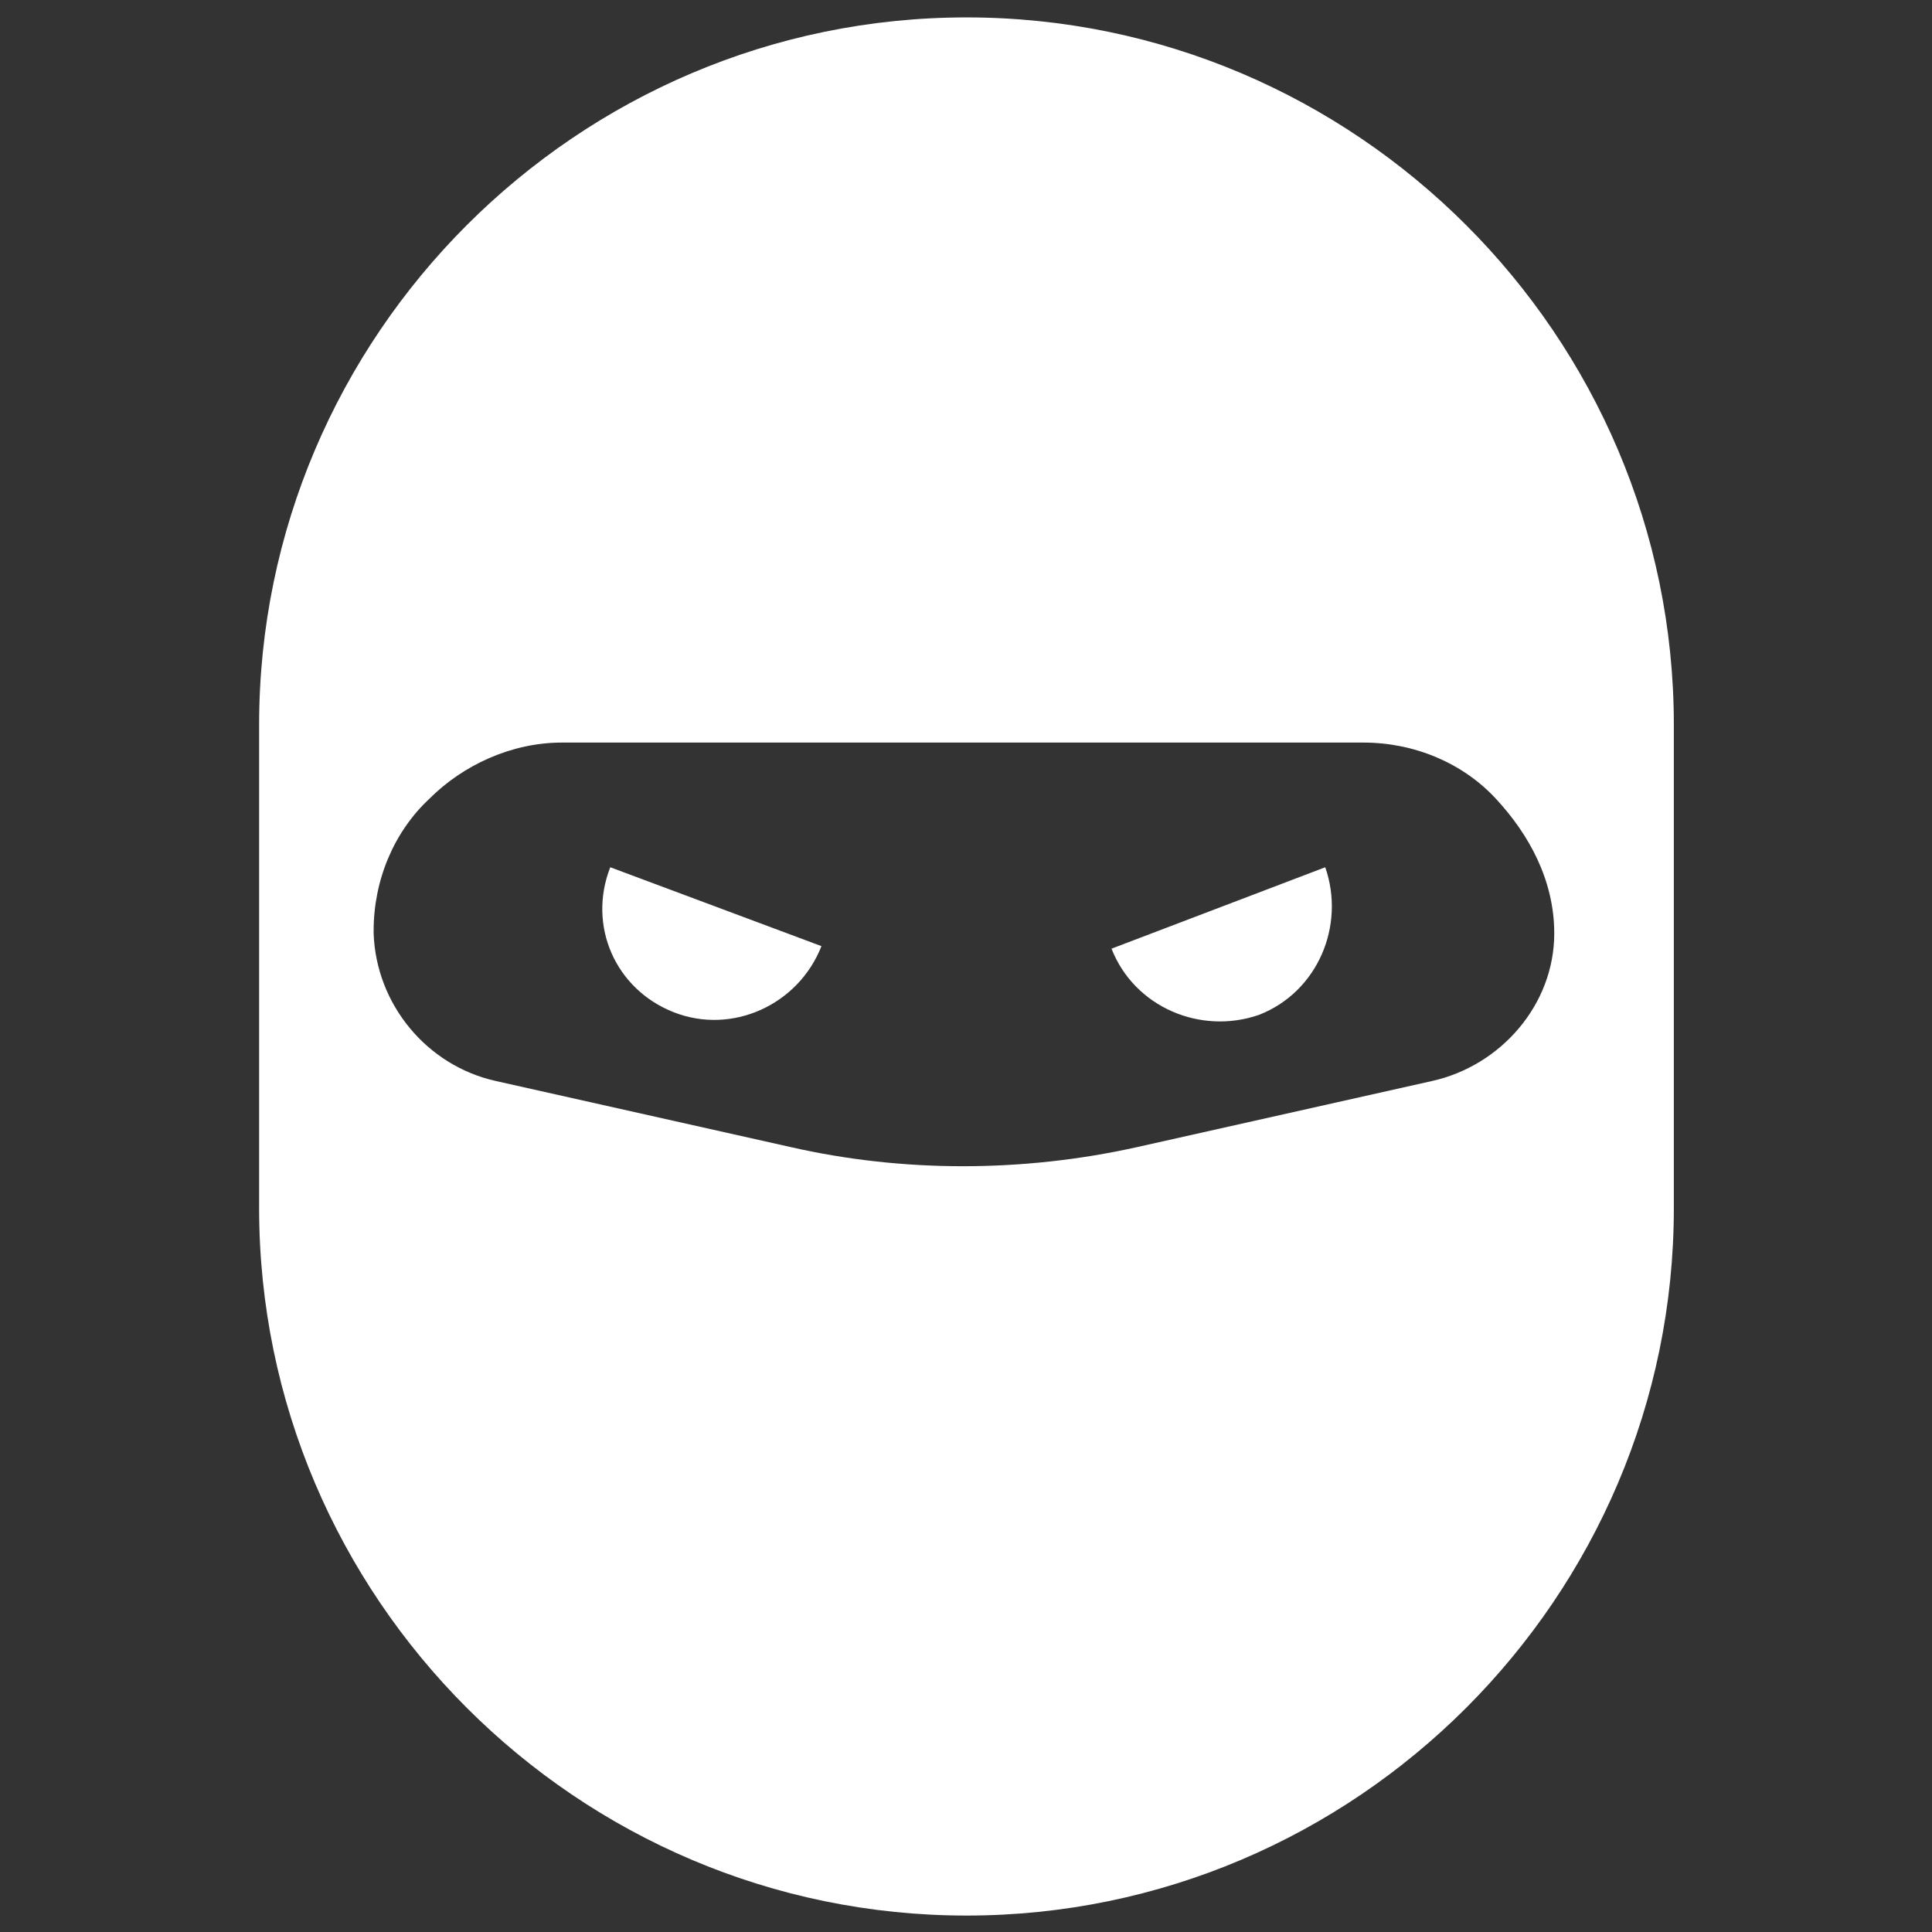 <?xml version="1.0" encoding="utf-8"?>
<svg height="300px" width="300px" fill="white" version="1.1" x="0px" y="0px" viewBox="0 0 100 100" style="enable-background:new 0 0 100 100;" xmlns="http://www.w3.org/2000/svg">
  <rect x="0" y="0" width="100" height="100" fill="#333333" stroke="none"/>
  <g style="" transform="matrix(1.317, 0, 0, 1.317, -15.825, -15.825)">
    <path d="M50,12.7L50,12.7c-15.3,0-27.8,12.5-27.8,27.8v19c0,15.3,12.5,27.8,27.8,27.8h0c15.3,0,27.8-12.5,27.8-27.8   v-19C77.8,25.2,65.3,12.7,50,12.7z M73.1,48.7c0,2.8-2.1,5.2-4.8,5.8l-11.6,2.6c-4.5,1-9.2,1-13.6,0l-11.6-2.6   c-2.7-0.6-4.7-3-4.8-5.8c0,0,0,0,0-0.1c0-2,0.8-3.9,2.2-5.2c1.3-1.3,3.2-2.2,5.2-2.2h31.5c2,0,3.9,0.8,5.2,2.2S73.1,46.6,73.1,48.7   C73.1,48.7,73.1,48.7,73.1,48.7z M38.5,51.8c2.3,0.9,4.9-0.3,5.8-2.6L36,46.1C35.1,48.4,36.2,50.9,38.5,51.8z M55.7,49.3   c0.9,2.3,3.5,3.4,5.8,2.6c2.3-0.9,3.4-3.5,2.6-5.8L55.7,49.3z"/>
  </g>
  <path d="M342.2,16.8L342.2,16.8c-7.1-7.1-18.6-7.1-25.7,0l-40.8,40.8c-7.1,7.1-7.1,18.6,0,25.7s18.6,7.1,25.7,0  l40.8-40.8C349.3,35.4,349.3,23.9,342.2,16.8z M300.1,75.3l-3.4,3.4c-2,2-4.7,3.1-7.4,3.1s-5.4-1-7.4-3.1c-1-1-1-2.6,0-3.6  c1-1,2.6-1,3.6,0c2.1,2.1,5.5,2.1,7.6,0l3.4-3.4c1-1,2.6-1,3.6,0C301,72.7,301,74.3,300.1,75.3z M310.8,64.3l-3.8,3.8  c-0.5,0.5-1.1,0.7-1.8,0.7s-1.3-0.2-1.8-0.7c-1-1-1-2.6,0-3.6l3.8-3.8c1-1,2.6-1,3.6,0C311.8,61.7,311.8,63.3,310.8,64.3z   M338.3,39.2l-19,19l-18.4-18.4l19-19c5.1-5.1,13.3-5.1,18.4,0v0C343.3,25.8,343.3,34.1,338.3,39.2z"/>
</svg>